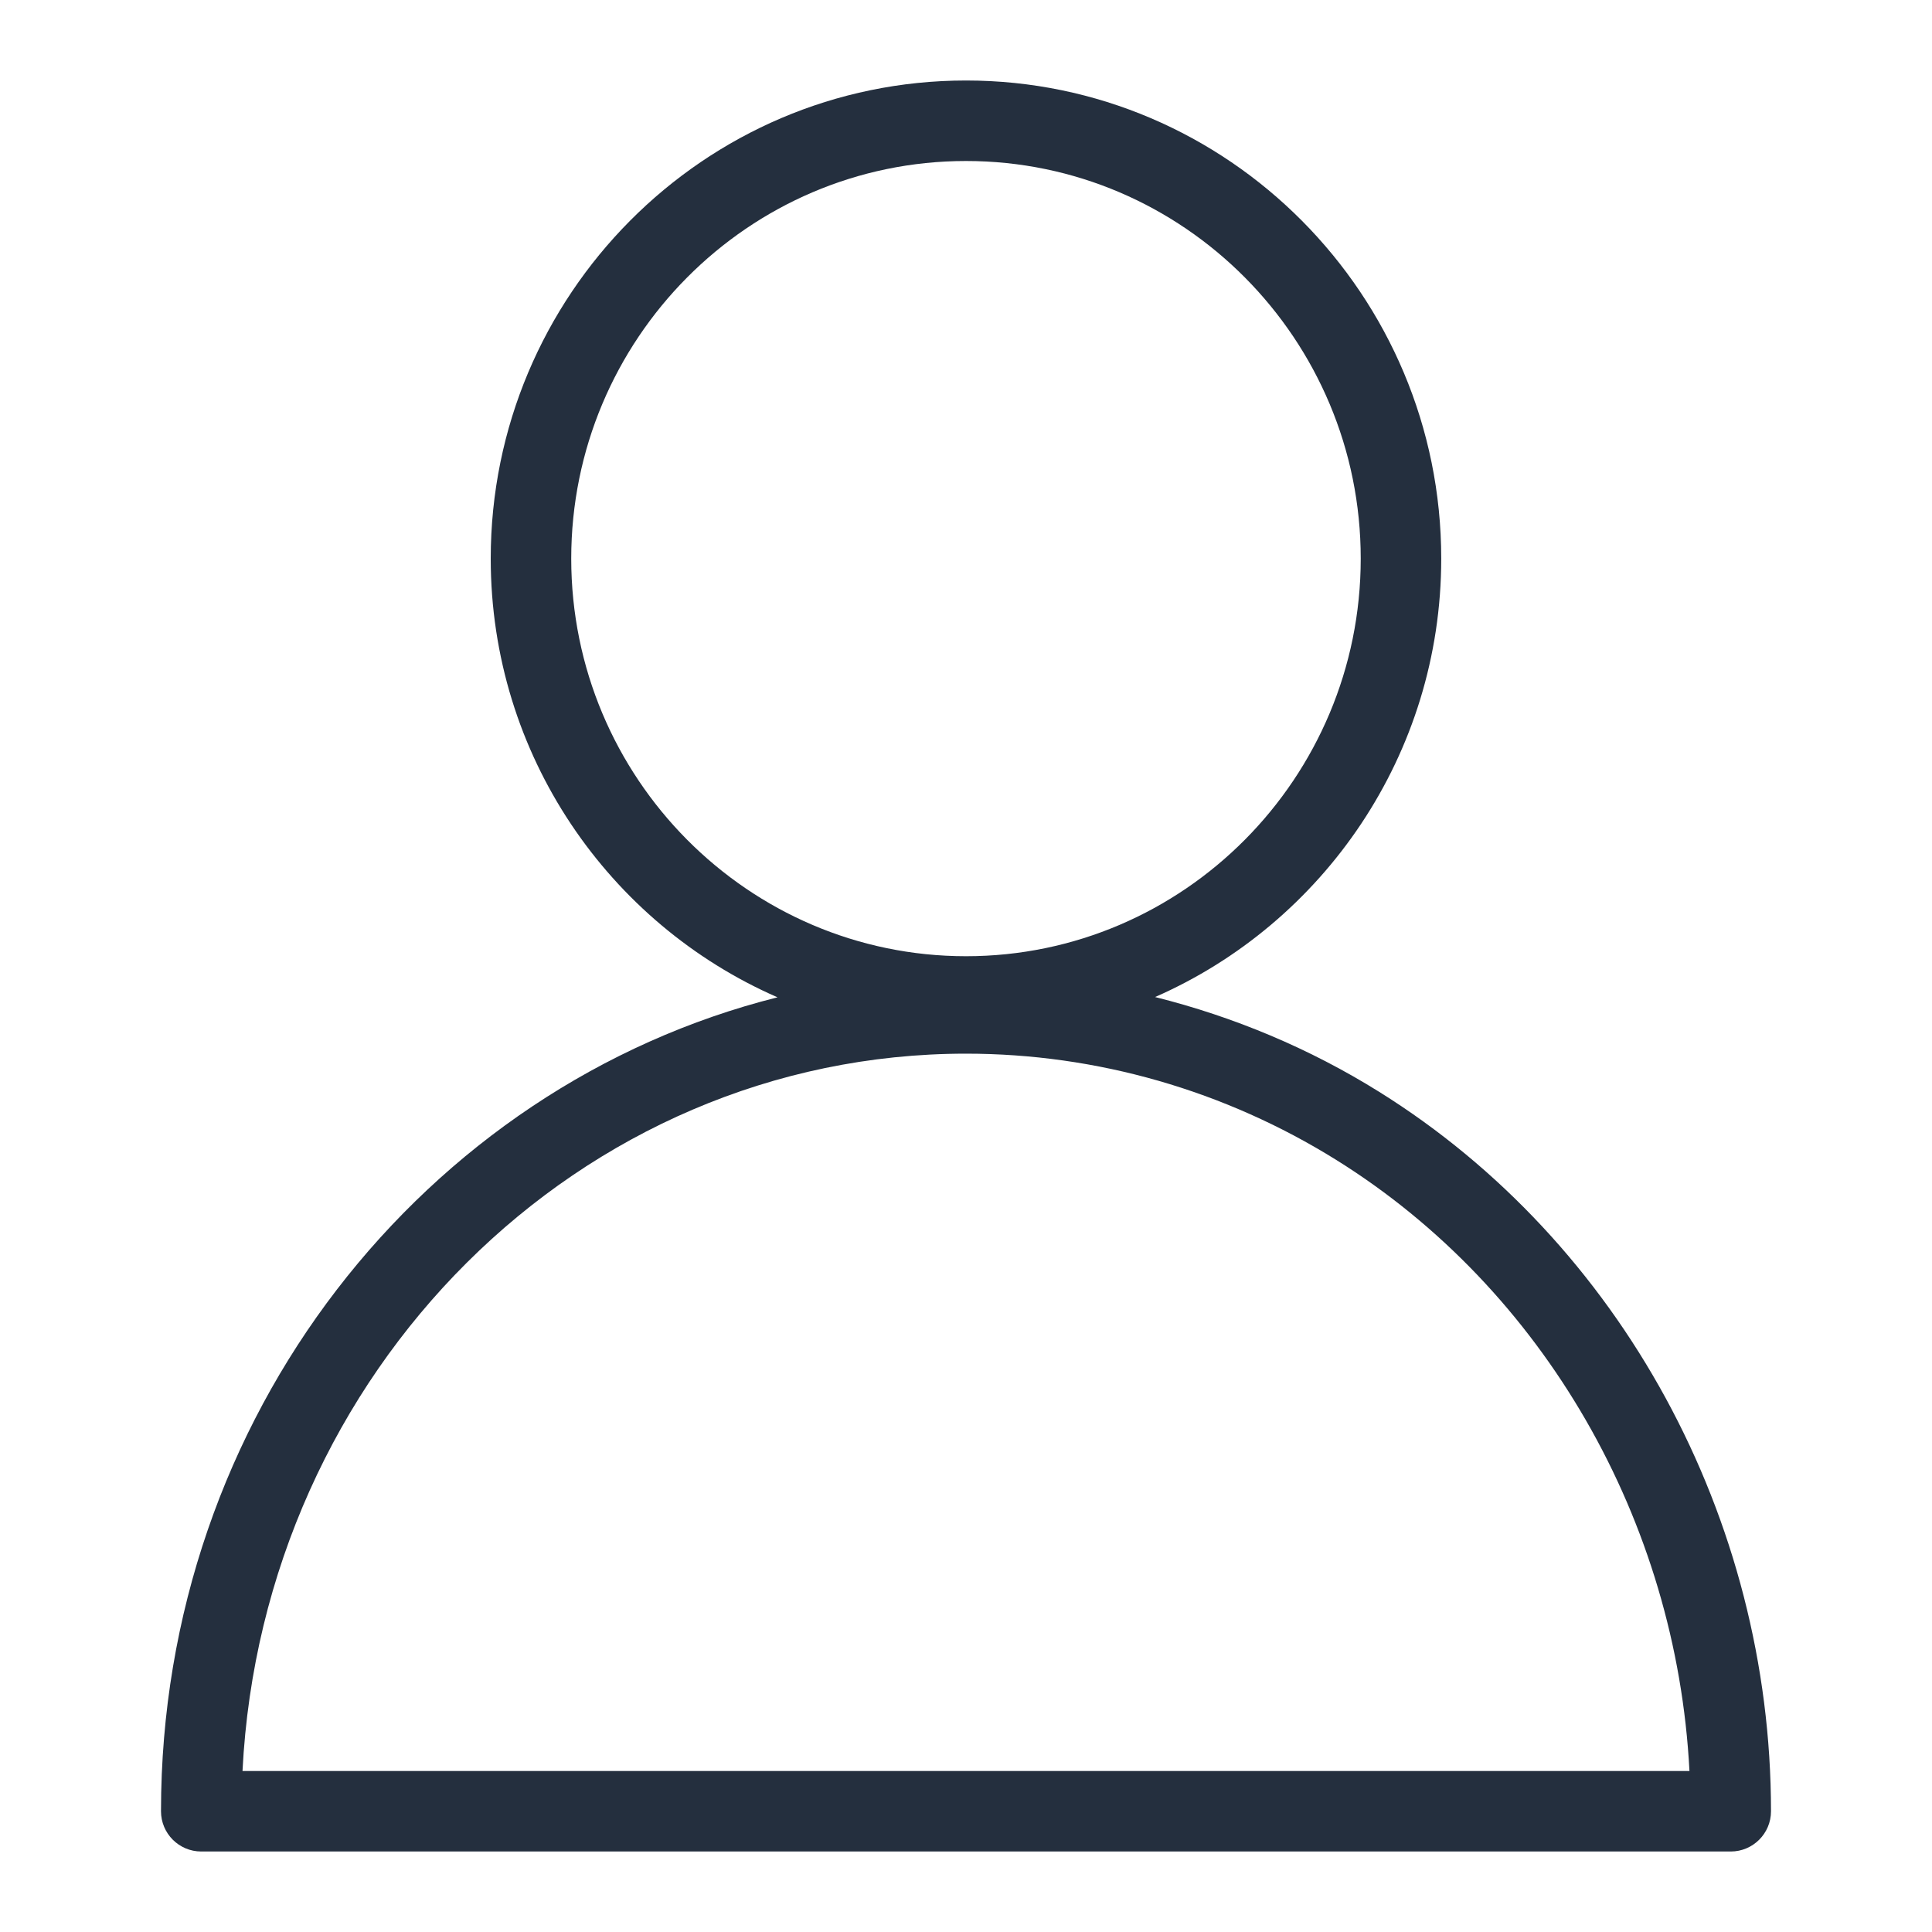 <svg width="48px" height="48px" viewBox="0 0 48 48" version="1.1" xmlns="http://www.w3.org/2000/svg" xmlns:xlink="http://www.w3.org/1999/xlink"><g id="Icon-Resource/General-Resource/Res_User_48" stroke="none" stroke-width="1" fill="none" fill-rule="evenodd"><path d="M6.025,44 C6.524,34.085 14.395,26.178 24,26.178 C27.248,26.178 30.43,27.092 33.205,28.822 C38.354,32.033 41.653,37.783 41.974,44 L6.025,44 Z M14.192,13.878 C14.192,8.432 18.592,4 24.001,4 C29.408,4 33.807,8.432 33.807,13.878 C33.807,19.325 29.408,23.757 24.001,23.757 C18.592,23.757 14.192,19.325 14.192,13.878 L14.192,13.878 Z M34.263,27.125 C32.53,26.044 30.65,25.26 28.698,24.771 C32.877,22.939 35.807,18.749 35.807,13.878 C35.807,7.329 30.51,2 24.001,2 C17.489,2 12.192,7.329 12.192,13.878 C12.192,18.755 15.13,22.95 19.317,24.778 C10.545,26.981 4,35.2 4,45 C4,45.552 4.447,46 5,46 L43,46 C43.552,46 44,45.552 44,45 C44,37.719 40.269,30.87 34.263,27.125 L34.263,27.125 Z" id="Fill-1" fill="#242F3E"></path></g></svg>
